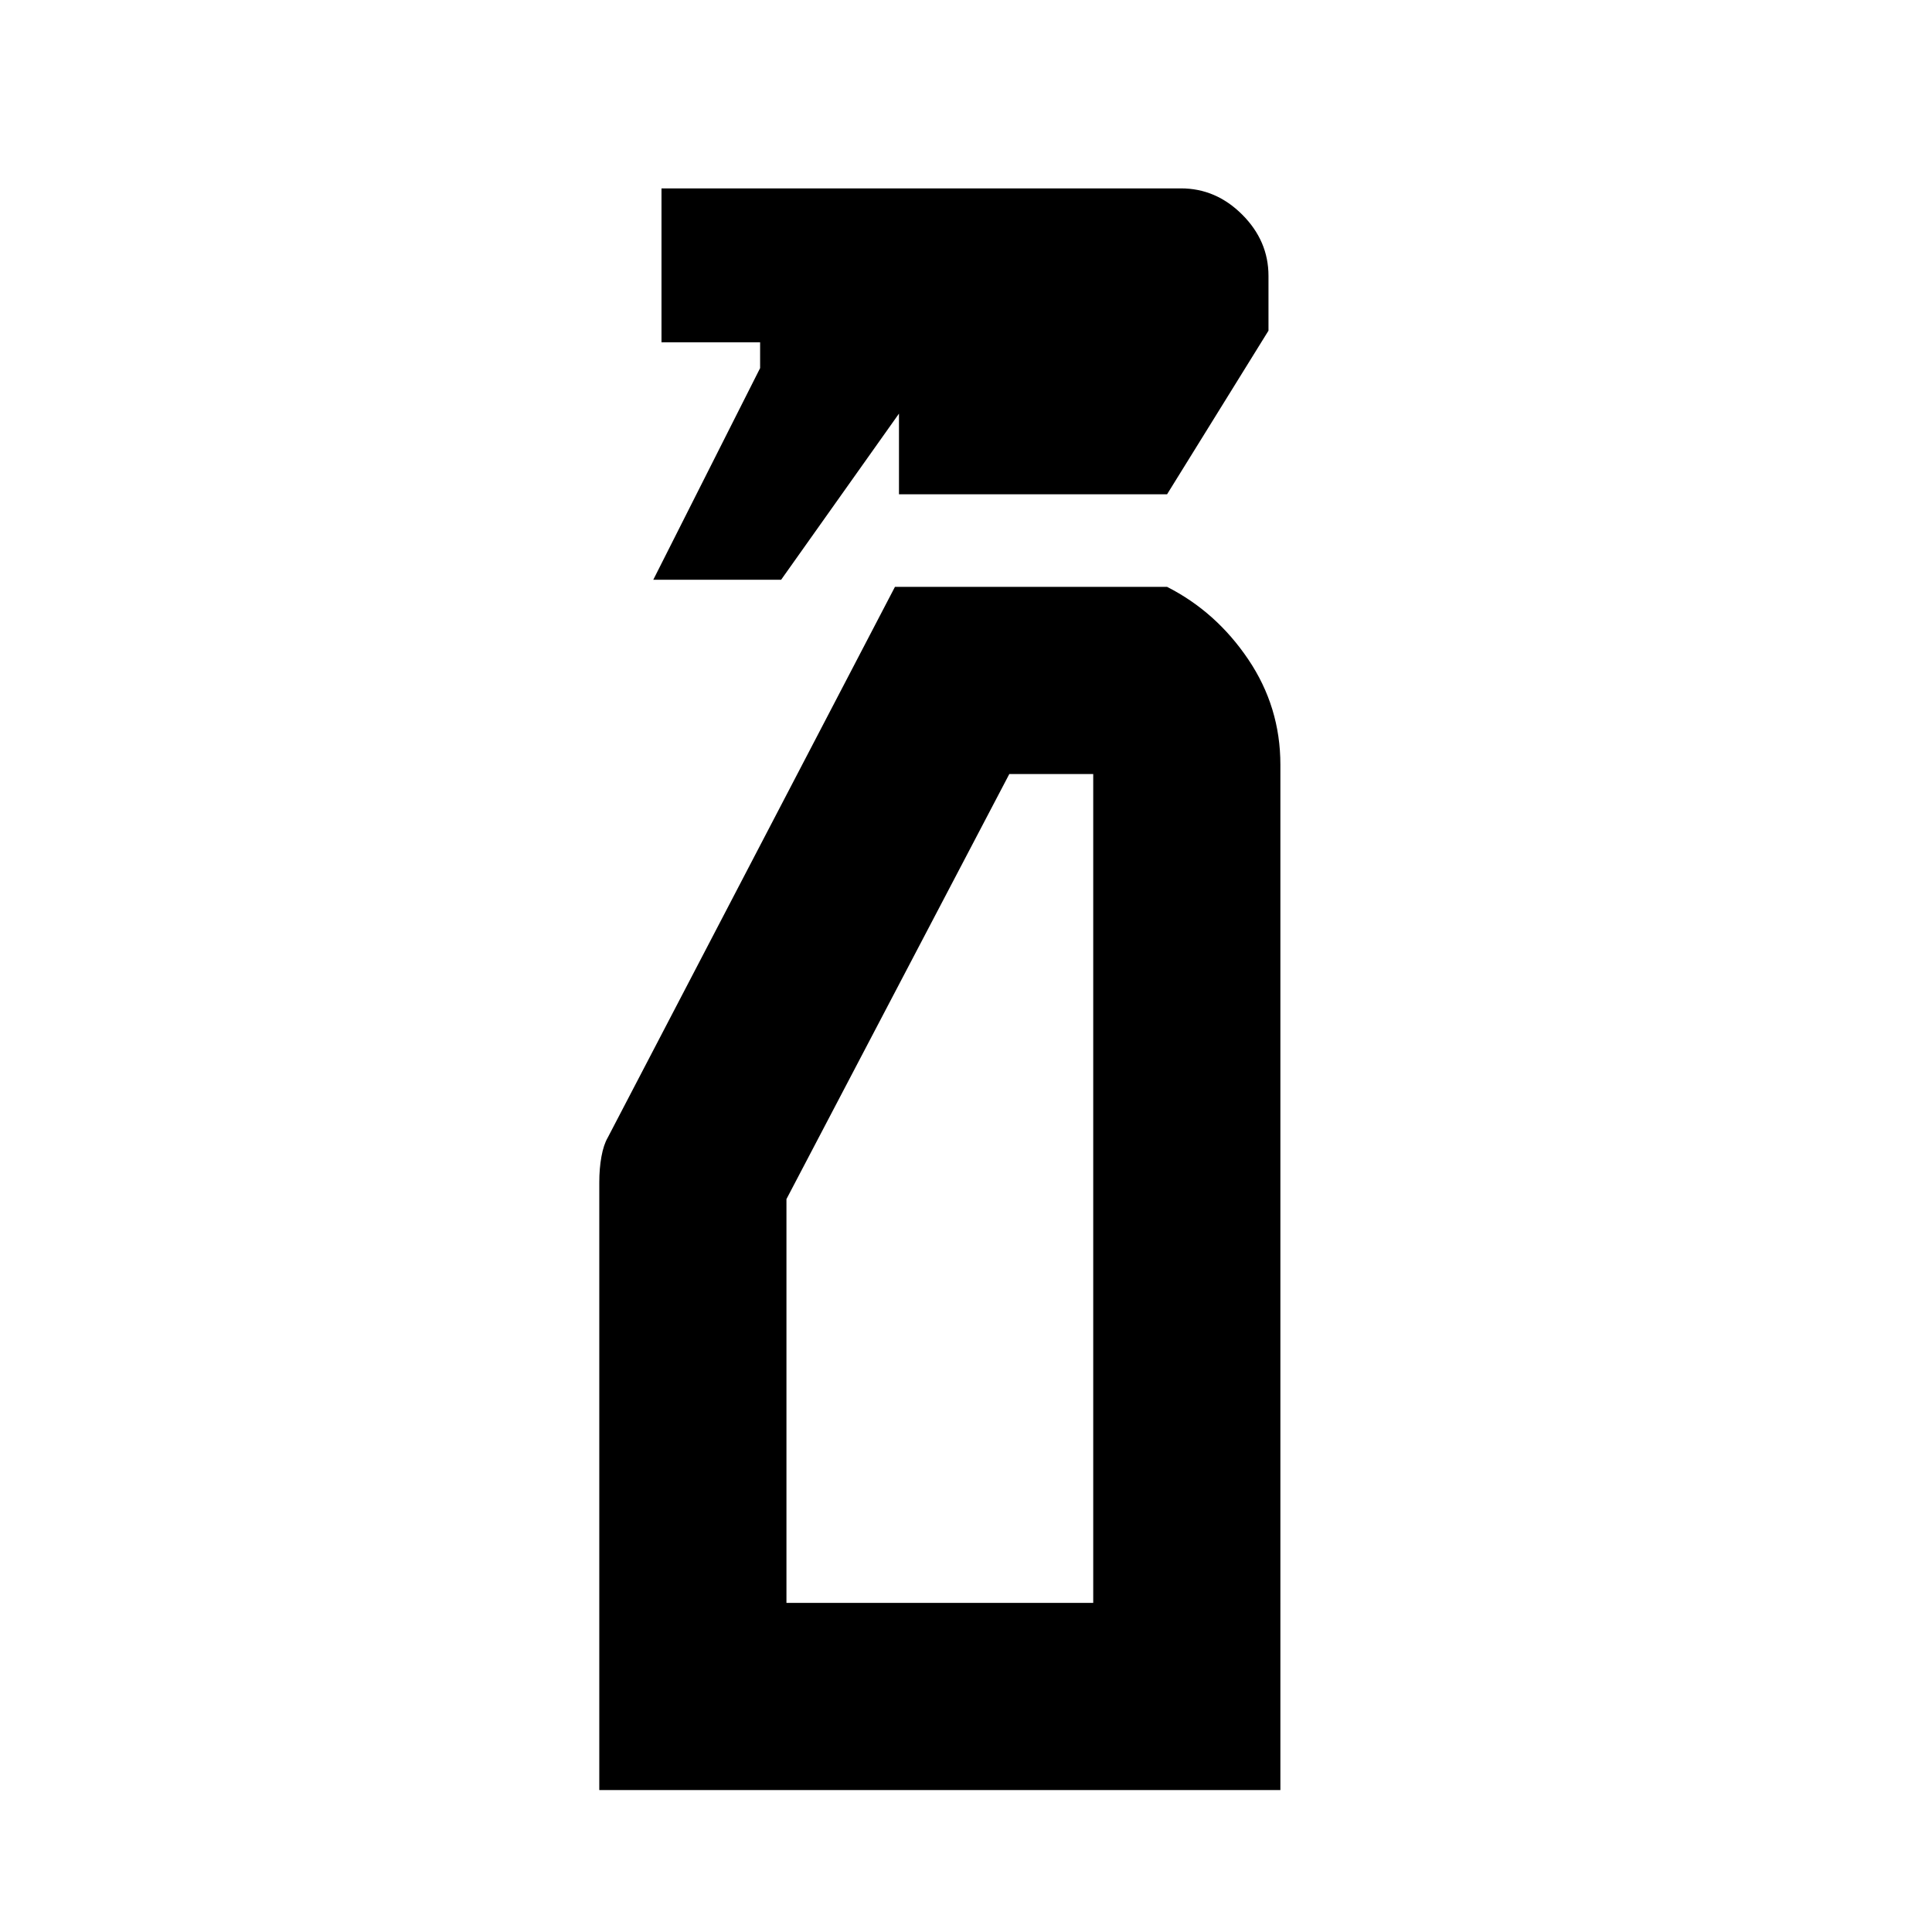 <svg xmlns="http://www.w3.org/2000/svg" height="20" viewBox="0 -960 960 960" width="20"><path d="m324.608-671.913 53.087-105.175v-12.825h-49v-76.479h258.131q17.392 0 30.435 13.043 13.044 13.044 13.044 30.436v27.217l-50.392 81.305H446.695v-40.087l-58.565 82.565h-63.522ZM297.782-70.52v-301.979q0-6.892 1.065-12.772 1.065-5.881 3.13-9.446l142.718-273.674h135.218q24.392 12.391 40.349 36.043 15.956 23.653 15.956 52.305V-70.52H297.782Zm93.001-93.001h152.434V-575.39h-41.695L390.783-364.173v200.652Zm0 0h152.434-152.434Z"/></svg>